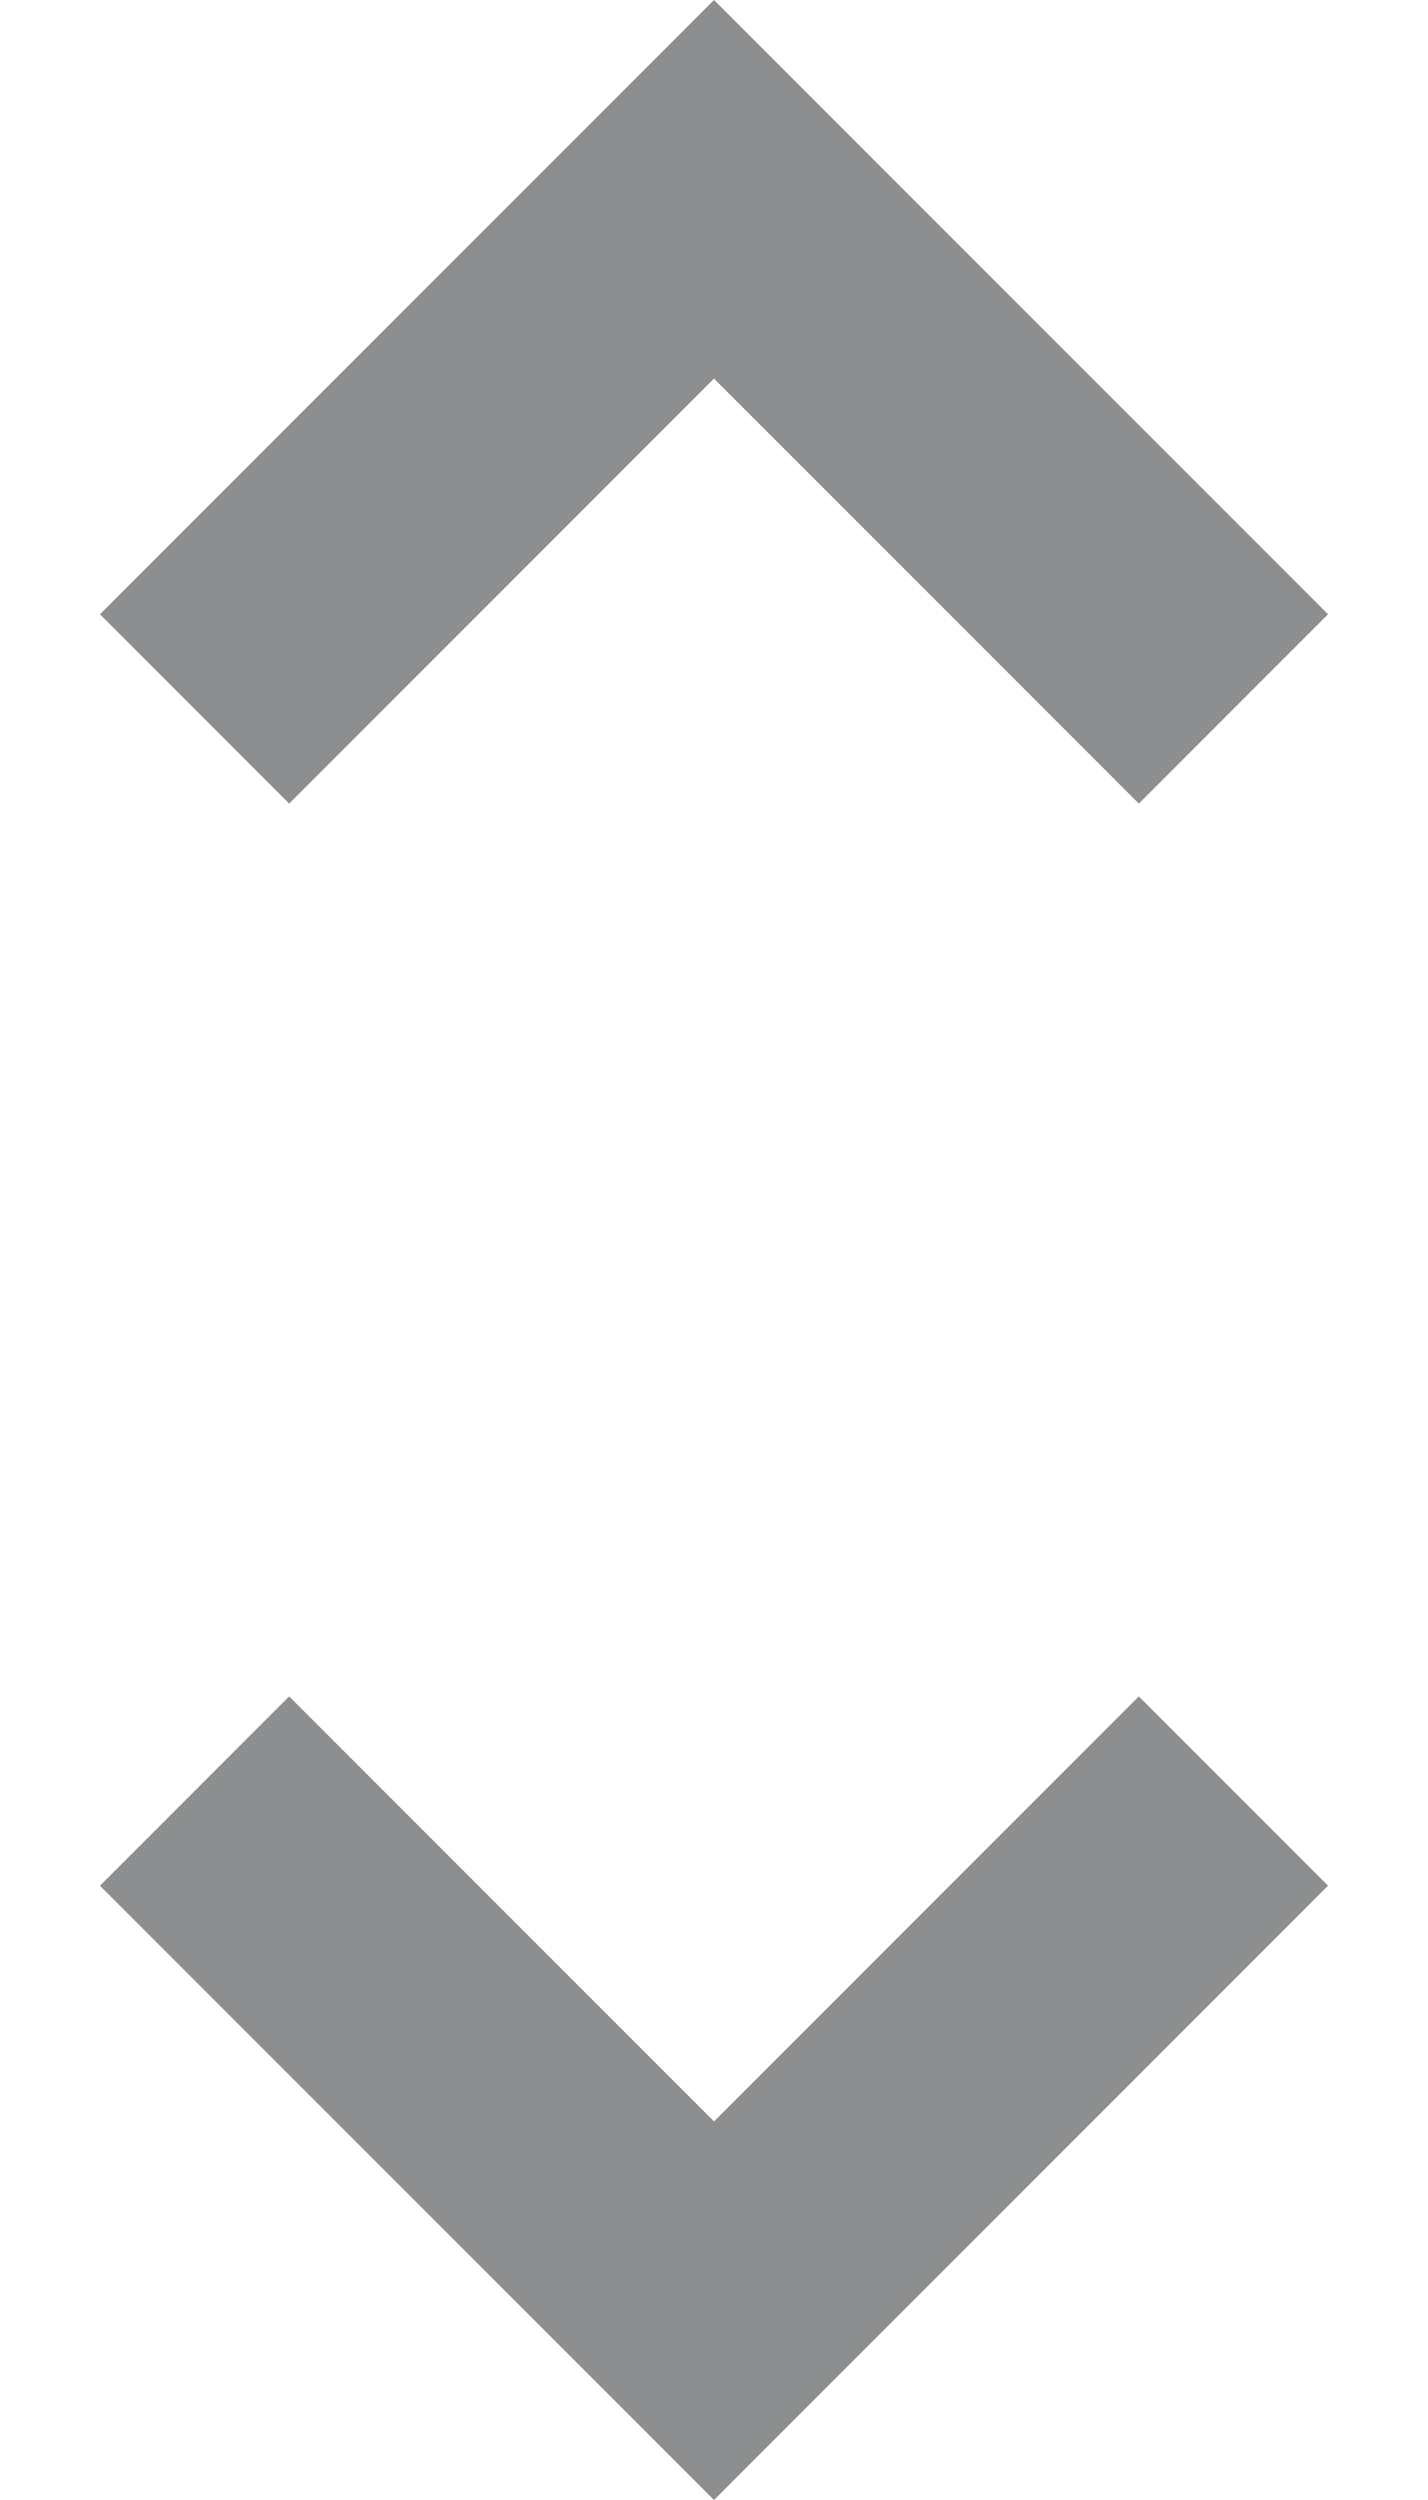 <svg xmlns="http://www.w3.org/2000/svg" width="8" height="14" viewBox="0 0 8 14">
    <path fill="#8C8E8F" fill-rule="nonzero" d="M4 2.12L6.38 4.5l1.06-1.06L4 0 .56 3.44 1.62 4.5 4 2.12zm0 9.76L1.62 9.5.56 10.56 4 14l3.44-3.44L6.38 9.5 4 11.88z"/>
</svg>
